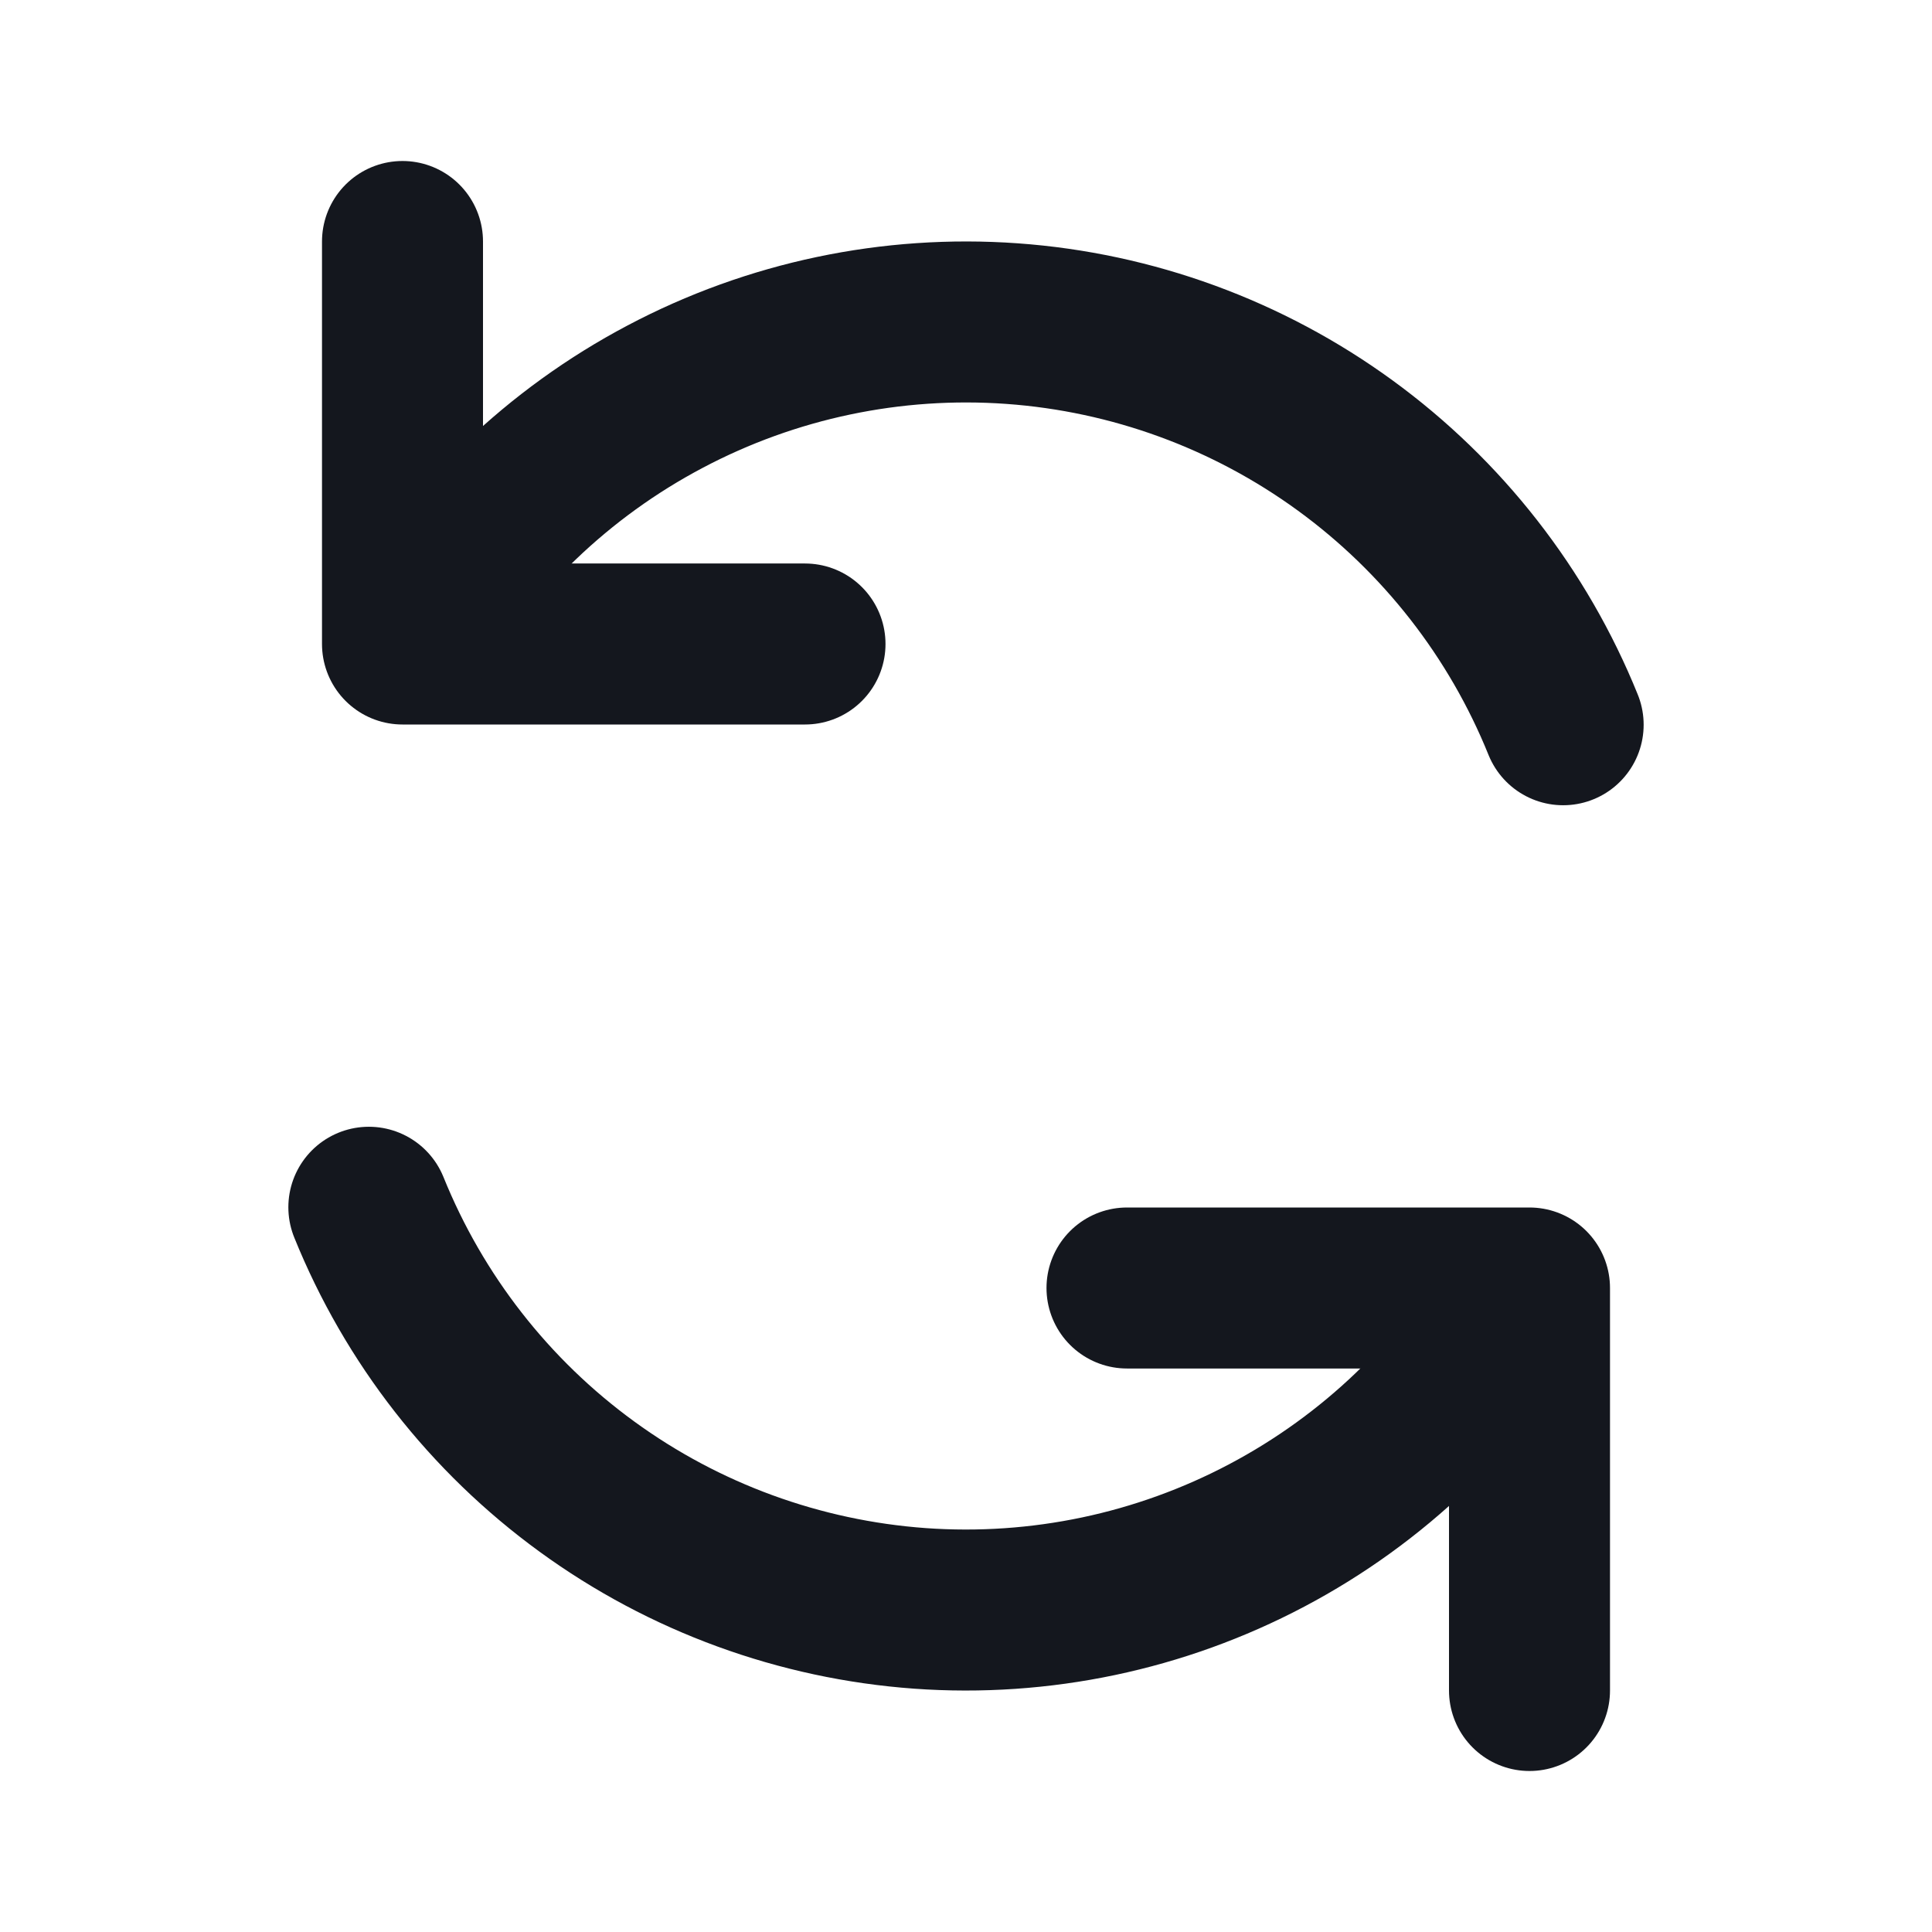 <svg viewBox="0 0 24 24" xmlns="http://www.w3.org/2000/svg" xmlns:xlink="http://www.w3.org/1999/xlink" width="24" height="24" fill="none">
	<rect id="Arrow / Arrow_Reload_02" width="24" height="24" x="0" y="0" />
	<path id="Vector" d="M14 16L19 16L19 21" stroke="rgb(20.4,23.8,30.6)" stroke-linecap="round" stroke-linejoin="round" stroke-width="2" />
	<path id="Vector" d="M4.582 14.997C5.143 16.385 6.081 17.587 7.292 18.468C8.502 19.349 9.935 19.872 11.428 19.98C12.92 20.087 14.413 19.773 15.737 19.073C17.06 18.374 18.161 17.318 18.914 16.024" stroke="rgb(20.4,23.8,30.6)" stroke-linecap="round" stroke-linejoin="round" stroke-width="2" />
	<path id="Vector" d="M10 8L5 8L5 3" stroke="rgb(20.4,23.8,30.6)" stroke-linecap="round" stroke-linejoin="round" stroke-width="2" />
	<path id="Vector" d="M19.418 9.003C18.857 7.615 17.918 6.413 16.708 5.532C15.498 4.651 14.065 4.127 12.572 4.02C11.079 3.913 9.586 4.227 8.263 4.927C6.939 5.626 5.839 6.682 5.086 7.976" stroke="rgb(20.4,23.8,30.6)" stroke-linecap="round" stroke-linejoin="round" stroke-width="2" />
</svg>
